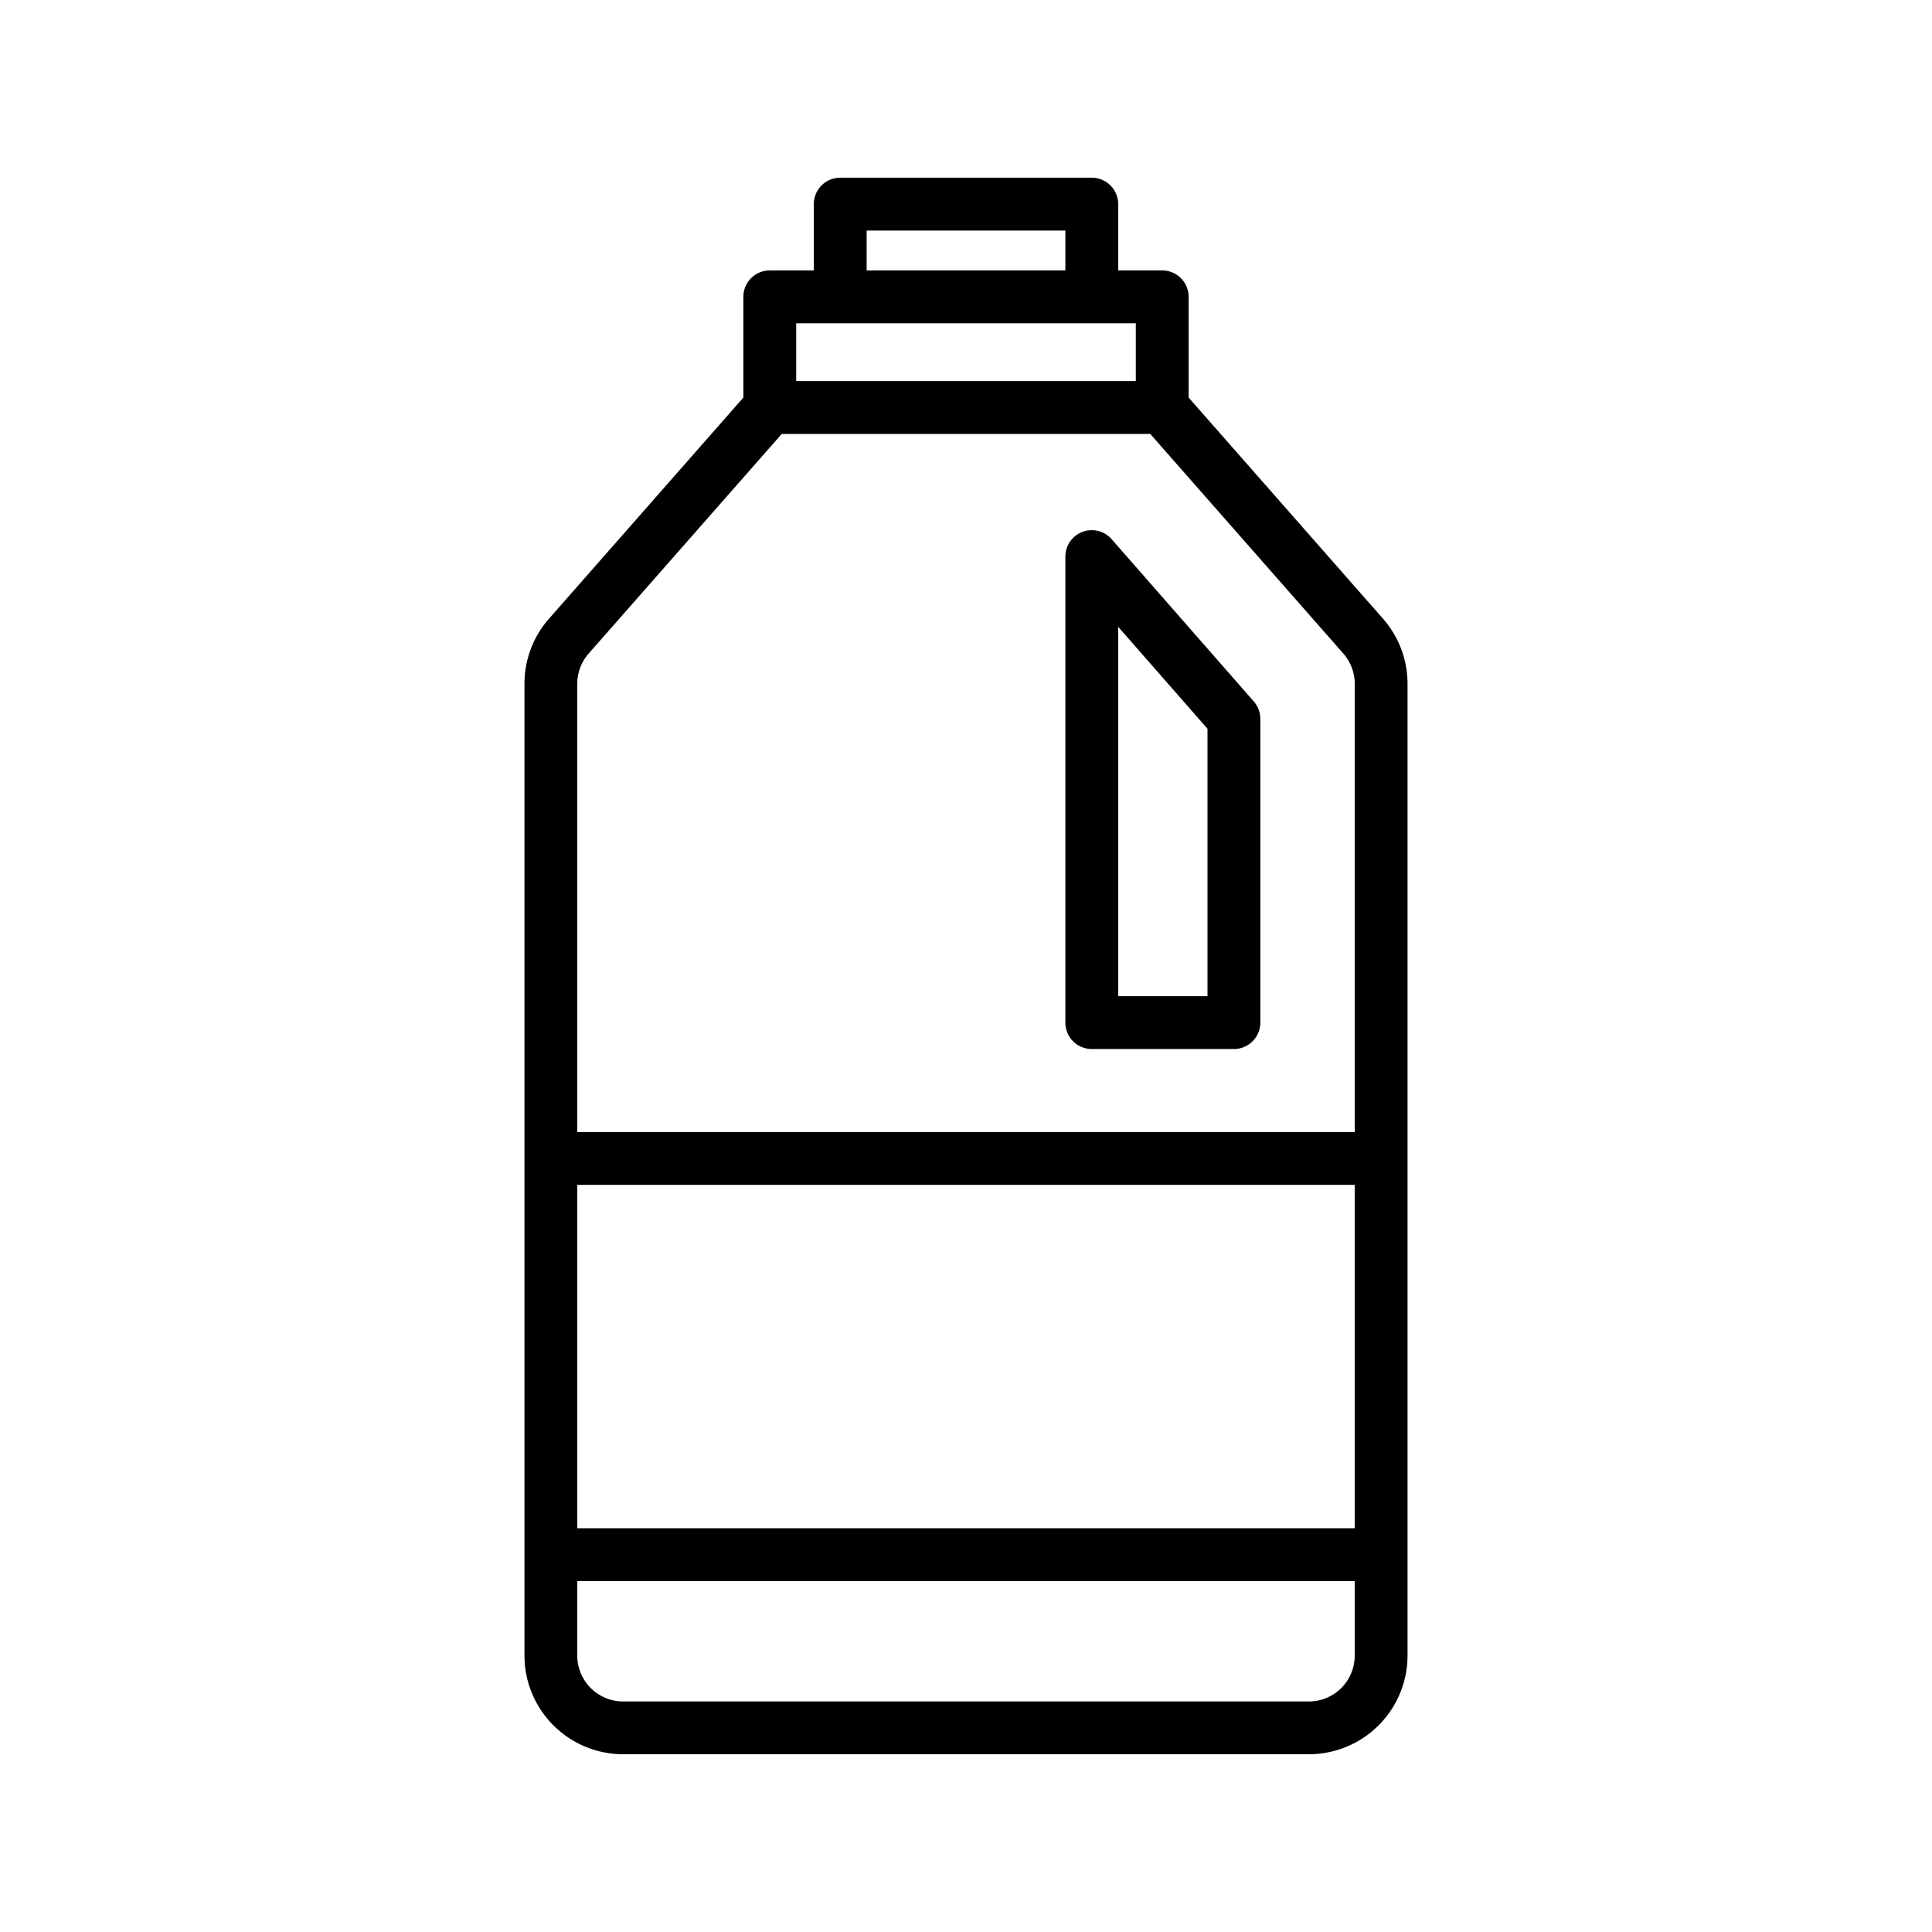 <svg id="Layer_1" height="512" viewBox="0 0 128 128" width="512" xmlns="http://www.w3.org/2000/svg" data-name="Layer 1"><path d="m91.627 40.99-12.877-14.65v-6.673a1.75 1.75 0 0 0 -1.75-1.75h-2.917v-4.394a1.75 1.75 0 0 0 -1.75-1.75h-16.666a1.75 1.75 0 0 0 -1.75 1.75v4.394h-2.917a1.75 1.75 0 0 0 -1.75 1.75v6.673l-12.877 14.65a6.527 6.527 0 0 0 -1.626 4.31v64.388a6.542 6.542 0 0 0 6.534 6.535h45.438a6.542 6.542 0 0 0 6.534-6.535v-64.388a6.527 6.527 0 0 0 -1.626-4.31zm-53.38 37.51h51.506v22.75h-51.506zm19.17-63.227h13.166v2.644h-13.166zm17.833 6.144v3.833h-22.5v-3.833zm-36.25 21.883 12.792-14.55h24.416l12.792 14.55a3.028 3.028 0 0 1 .755 2v29.7h-51.508v-29.7a3.028 3.028 0 0 1 .753-2zm47.717 69.426h-45.436a3.038 3.038 0 0 1 -3.034-3.035v-4.941h51.506v4.941a3.038 3.038 0 0 1 -3.034 3.036z"/><path d="m72.333 69.5h9.417a1.75 1.75 0 0 0 1.75-1.75v-20.125a1.753 1.753 0 0 0 -.434-1.153l-9.417-10.75a1.75 1.75 0 0 0 -3.066 1.153v30.875a1.75 1.75 0 0 0 1.75 1.75zm1.75-27.972 5.917 6.755v17.717h-5.917z"/></svg>